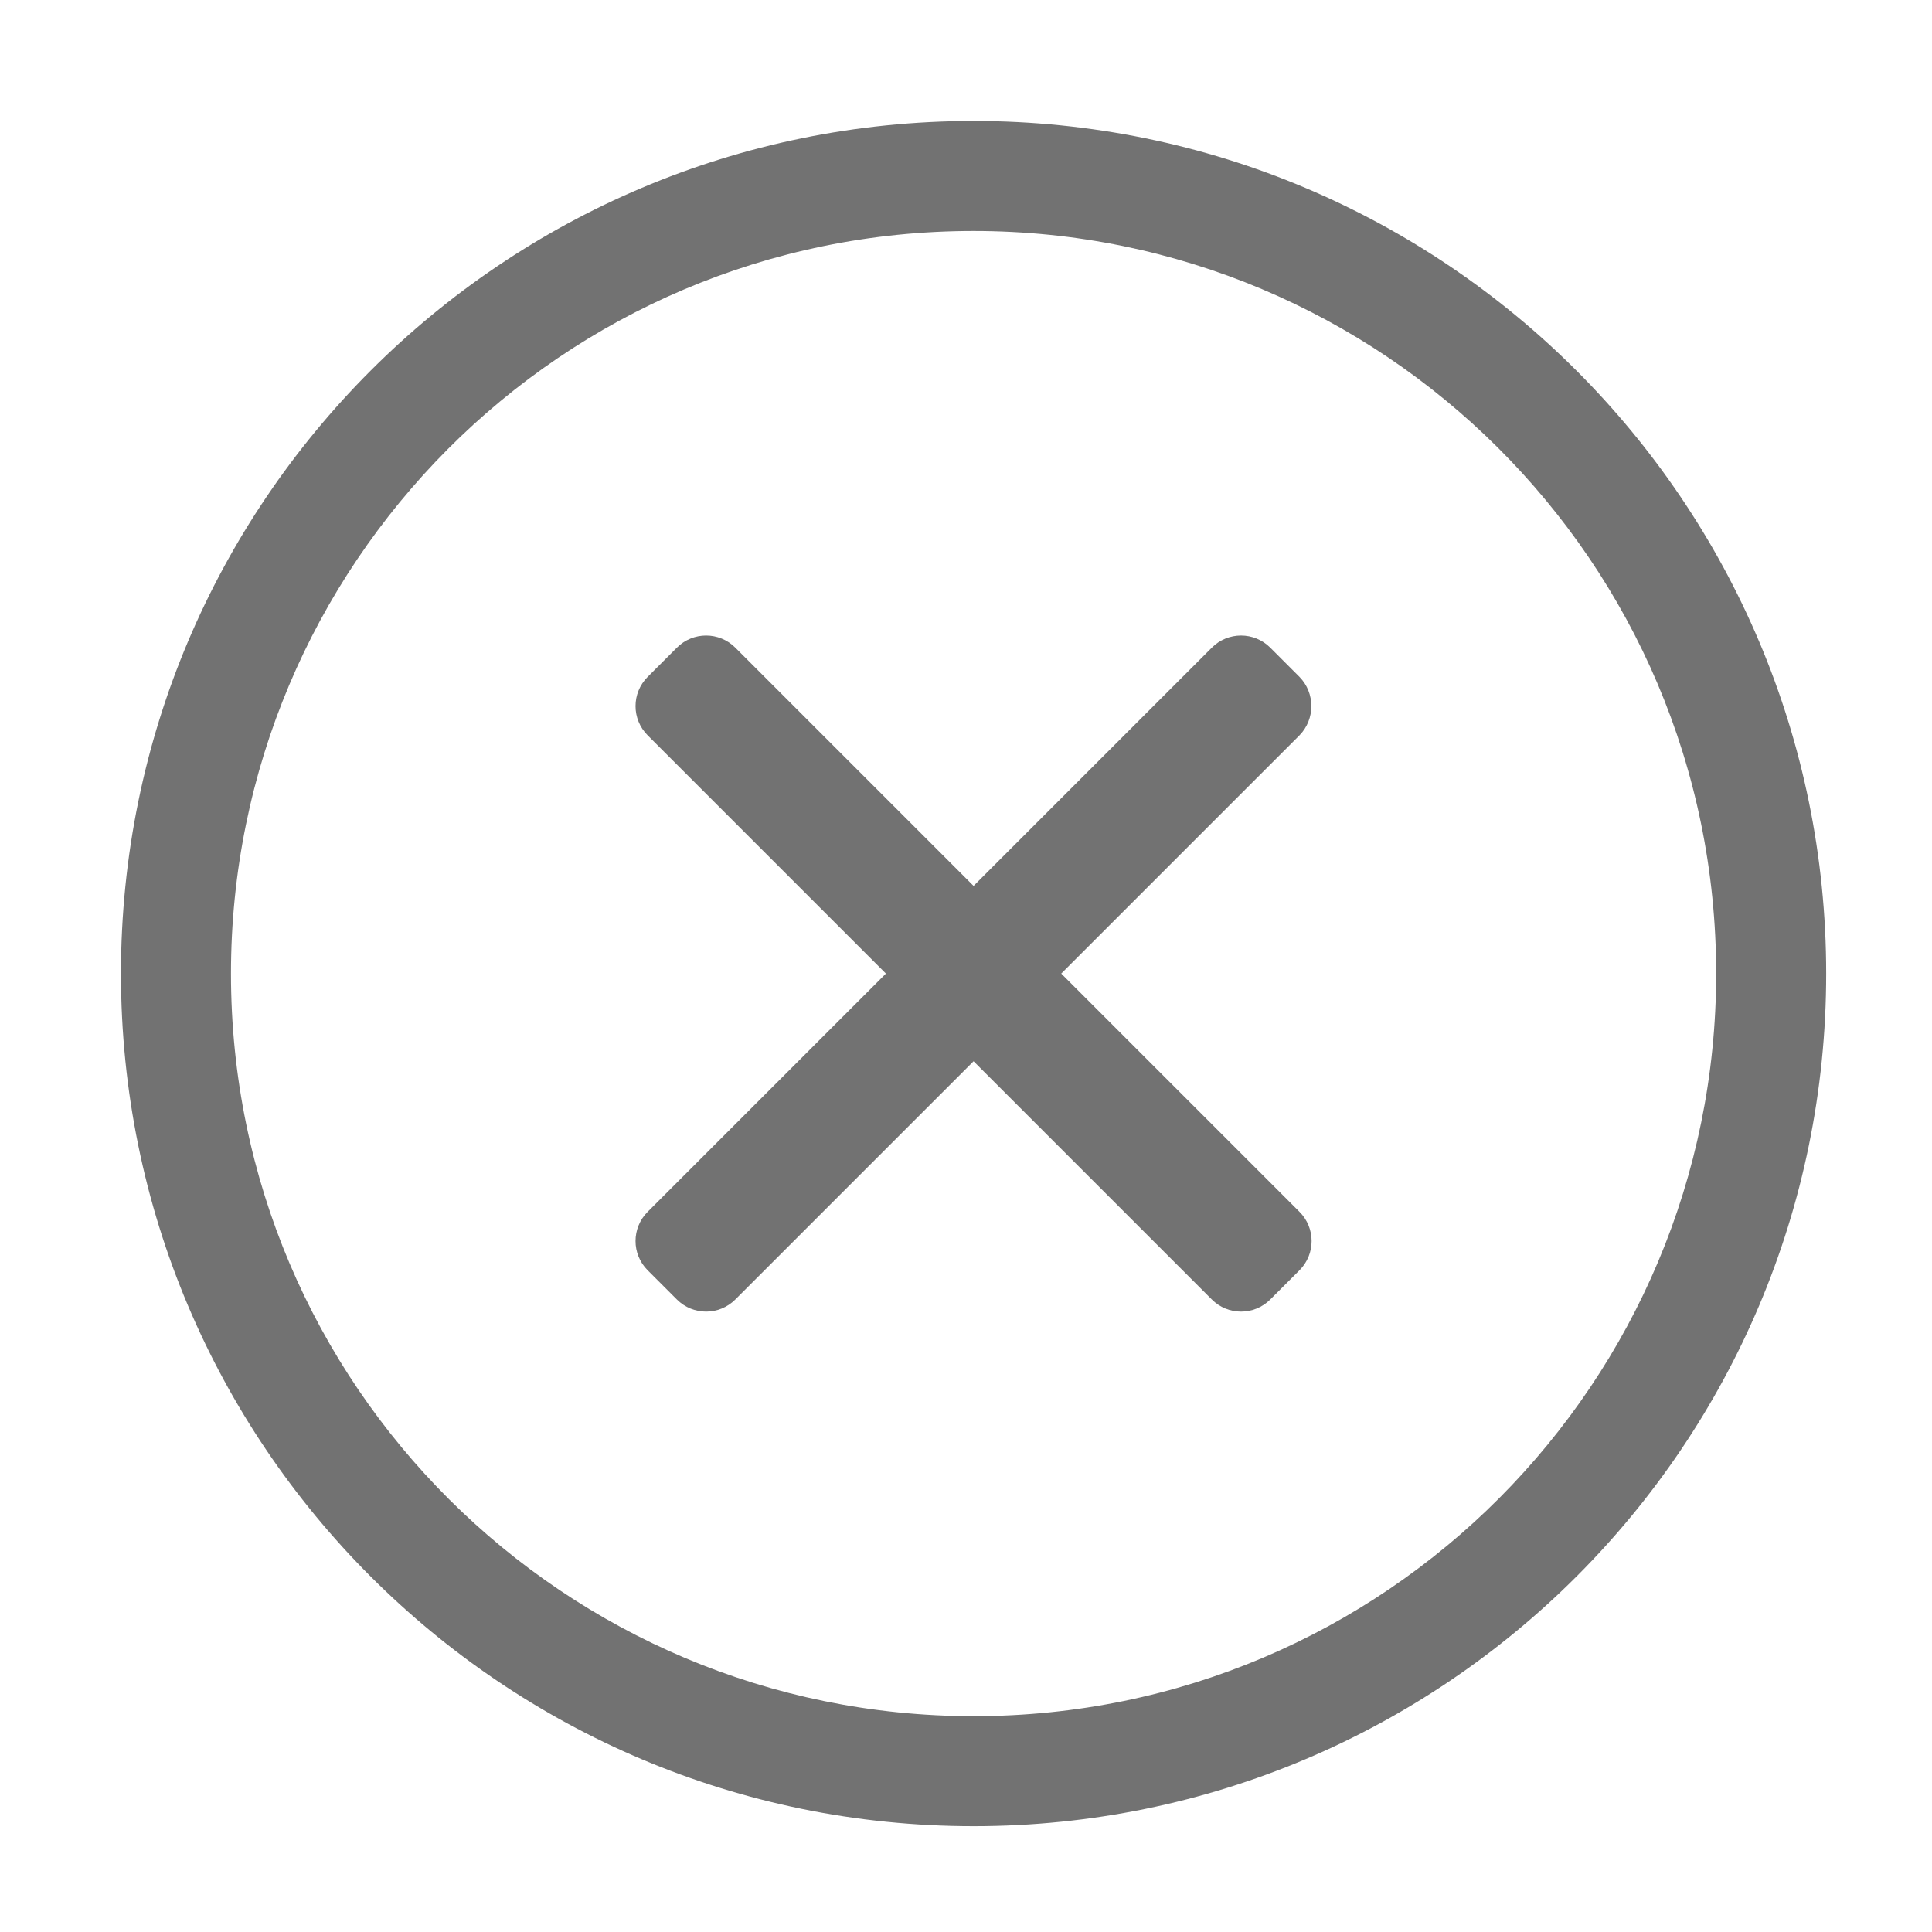﻿<?xml version='1.0' encoding='UTF-8'?>
<svg viewBox="-1.548 -1.548 32 32" xmlns="http://www.w3.org/2000/svg">
  <g transform="matrix(0.999, 0, 0, 0.999, 0, 0)">
    <g transform="matrix(0.057, 0, 0, 0.057, 0, 0)">
      <path d="M256, 8C119, 8 8, 119 8, 256C8, 393 119, 504 256, 504C393, 504 504, 393 504, 256C504, 119 393, 8 256, 8zM256, 472C137.3, 472 40, 375.9 40, 256C40, 137.3 136.1, 40 256, 40C374.7, 40 472, 136.1 472, 256C472, 374.7 375.9, 472 256, 472zM350.8, 186.7L281.5, 256L350.8, 325.3C355.5, 330 355.5, 337.6 350.8, 342.3L342.3, 350.8C337.6, 355.5 330, 355.5 325.3, 350.8L256, 281.5L186.7, 350.8C182, 355.5 174.4, 355.5 169.7, 350.8L161.2, 342.3C156.5, 337.6 156.5, 330 161.2, 325.3L230.5, 256L161.2, 186.7C156.5, 182 156.5, 174.4 161.2, 169.7L169.7, 161.2C174.4, 156.5 182, 156.5 186.7, 161.2L256, 230.5L325.3, 161.2C330, 156.5 337.6, 156.5 342.3, 161.2L350.8, 169.7C355.4, 174.4 355.4, 182 350.8, 186.7z" fill="#727272" fill-opacity="1" class="Black" />
    </g>
  </g>
</svg>